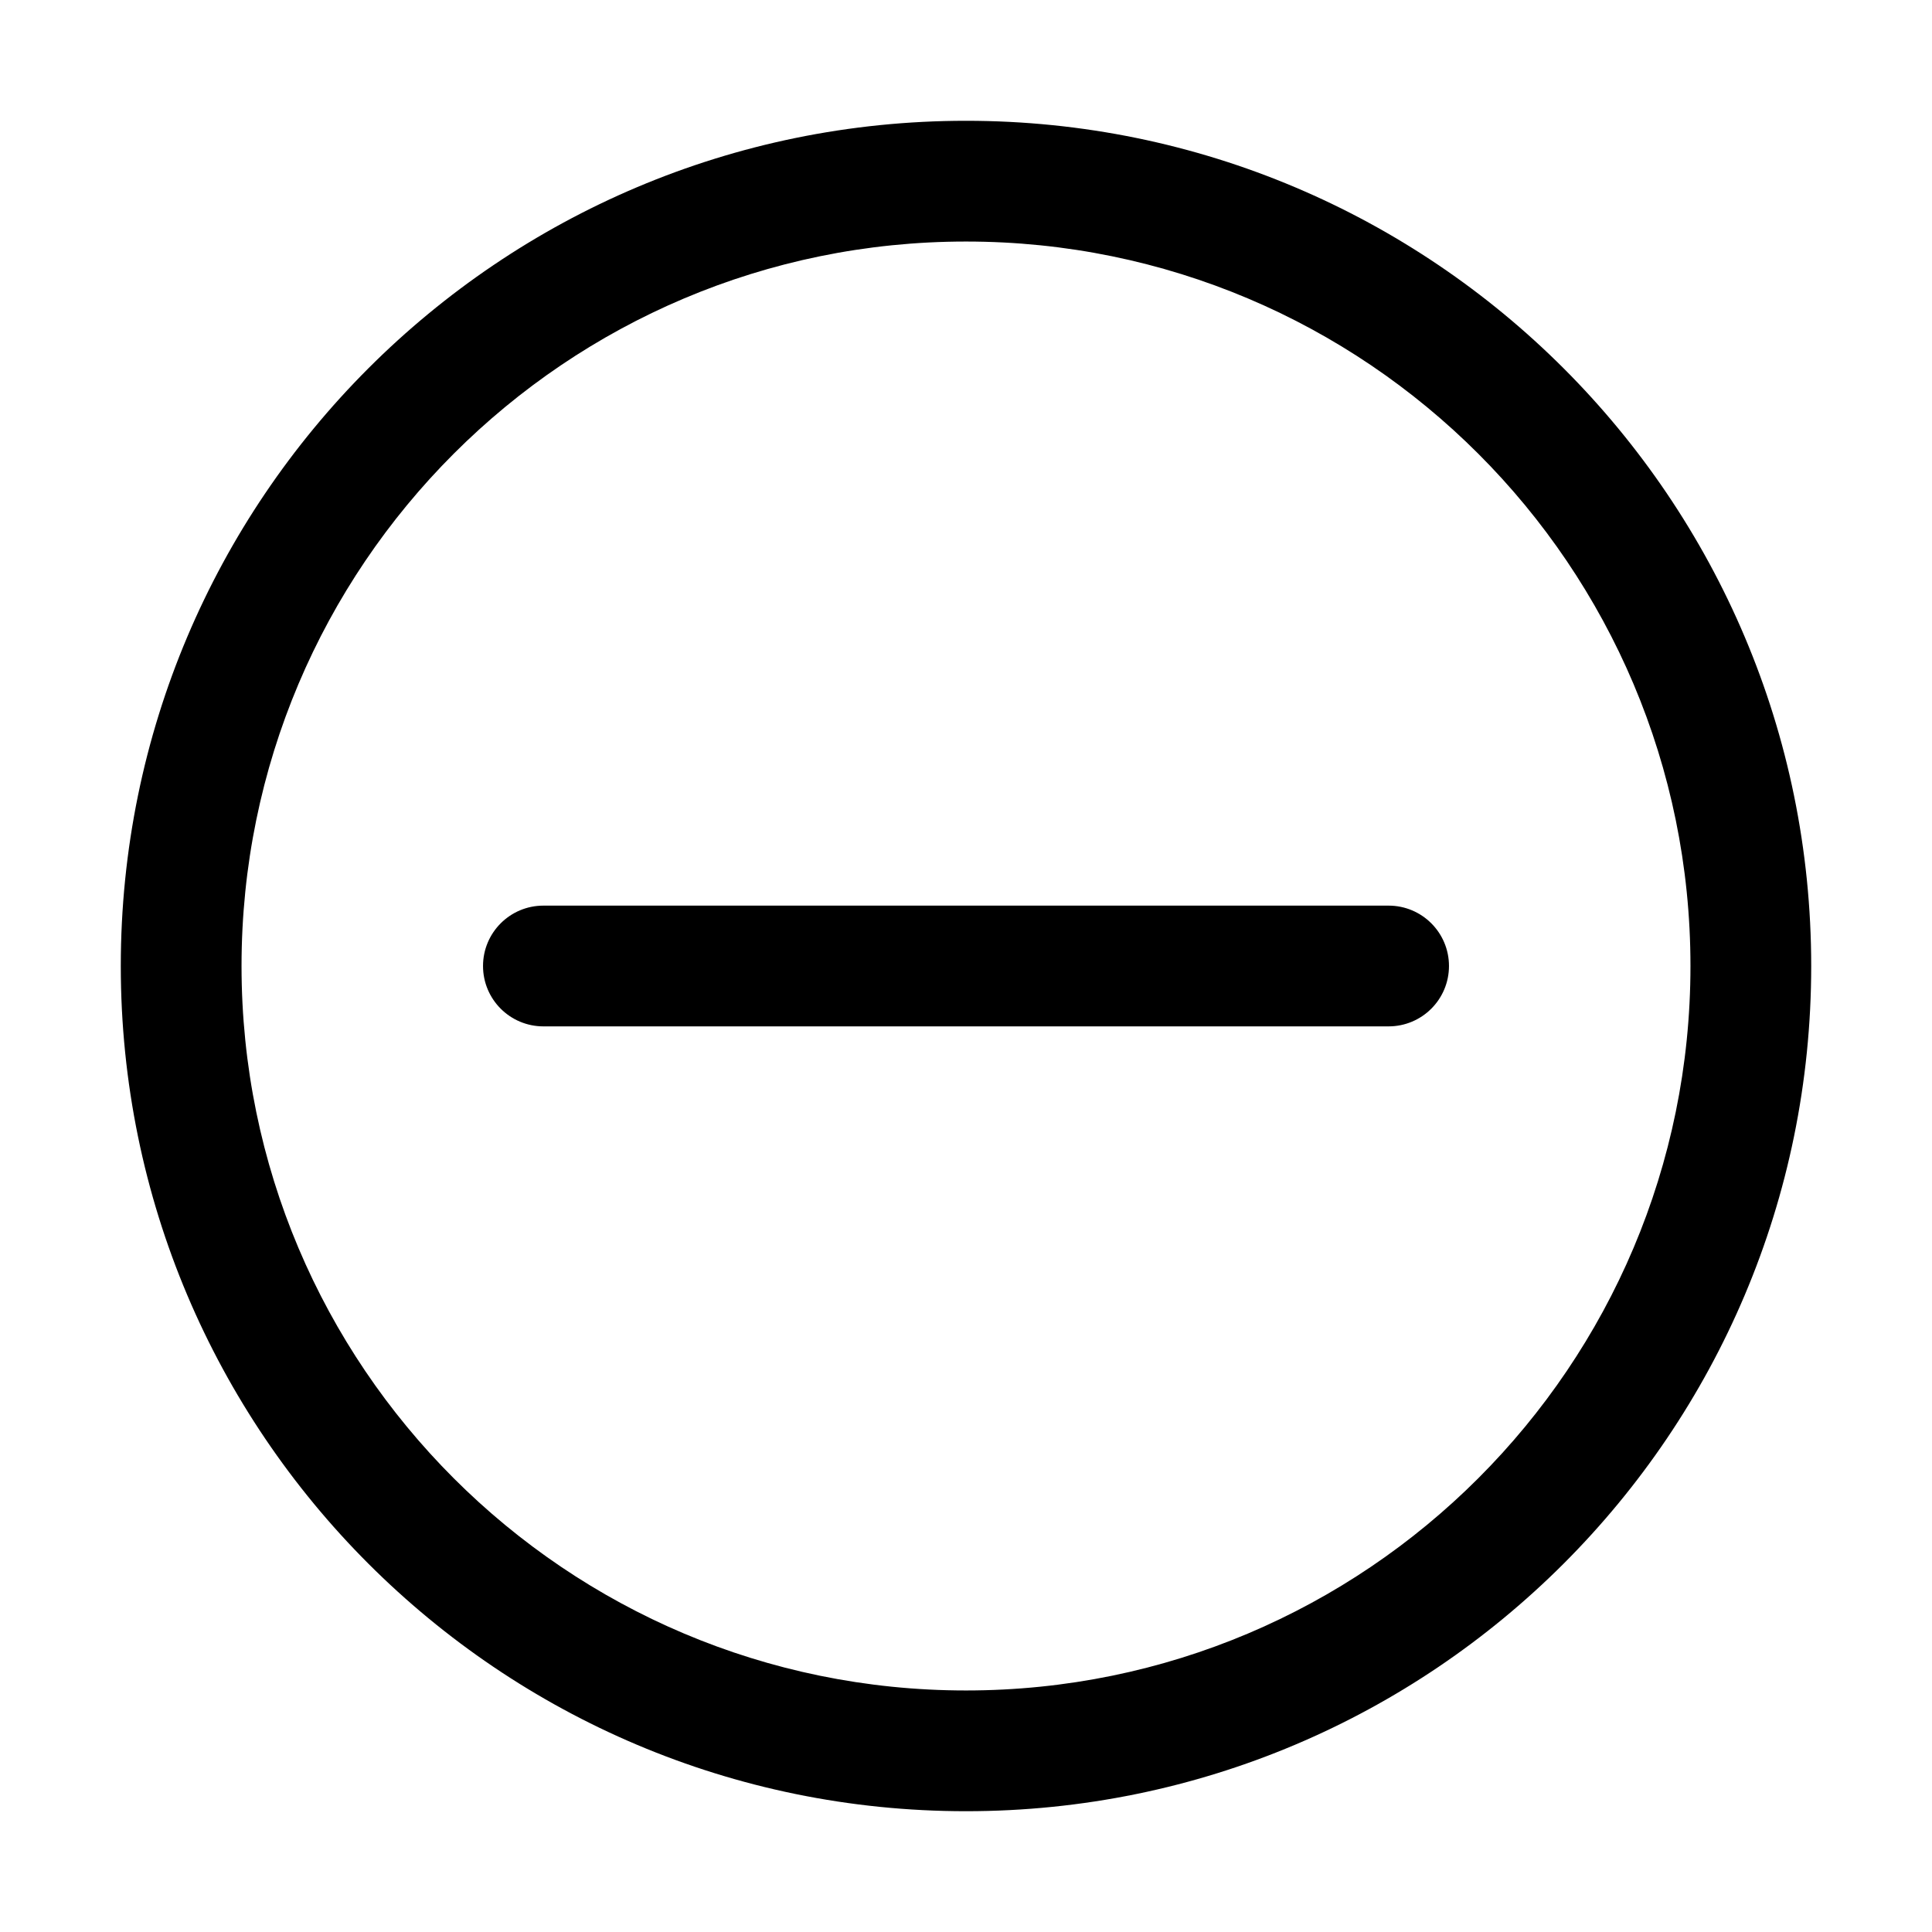 <?xml version="1.0" standalone="no"?><!DOCTYPE svg PUBLIC "-//W3C//DTD SVG 1.1//EN" "http://www.w3.org/Graphics/SVG/1.1/DTD/svg11.dtd"><svg t="1553556675940" class="icon" style="" viewBox="0 0 1024 1024" version="1.1" xmlns="http://www.w3.org/2000/svg" p-id="50112" xmlns:xlink="http://www.w3.org/1999/xlink" width="200" height="200"><defs><style type="text/css"></style></defs><path d="M288.012 480.001h447.979c17.671 0 31.998 14.326 31.999 31.999-0.001 17.674-14.326 31.999-32 32H288.011c-17.671 0-31.998-14.326-31.999-31.999 0.001-17.675 14.325-31.999 32-32z m-159.993 31.999c0 212.063 171.919 383.981 383.981 383.981s383.981-171.919 383.981-383.981S724.063 128.019 512 128.019 128.019 299.937 128.019 512z m-63.998 0c0-247.407 200.572-447.979 447.979-447.979S959.978 264.593 959.978 512 759.406 959.978 512 959.978 64.021 759.406 64.021 512z" p-id="50113"></path></svg>